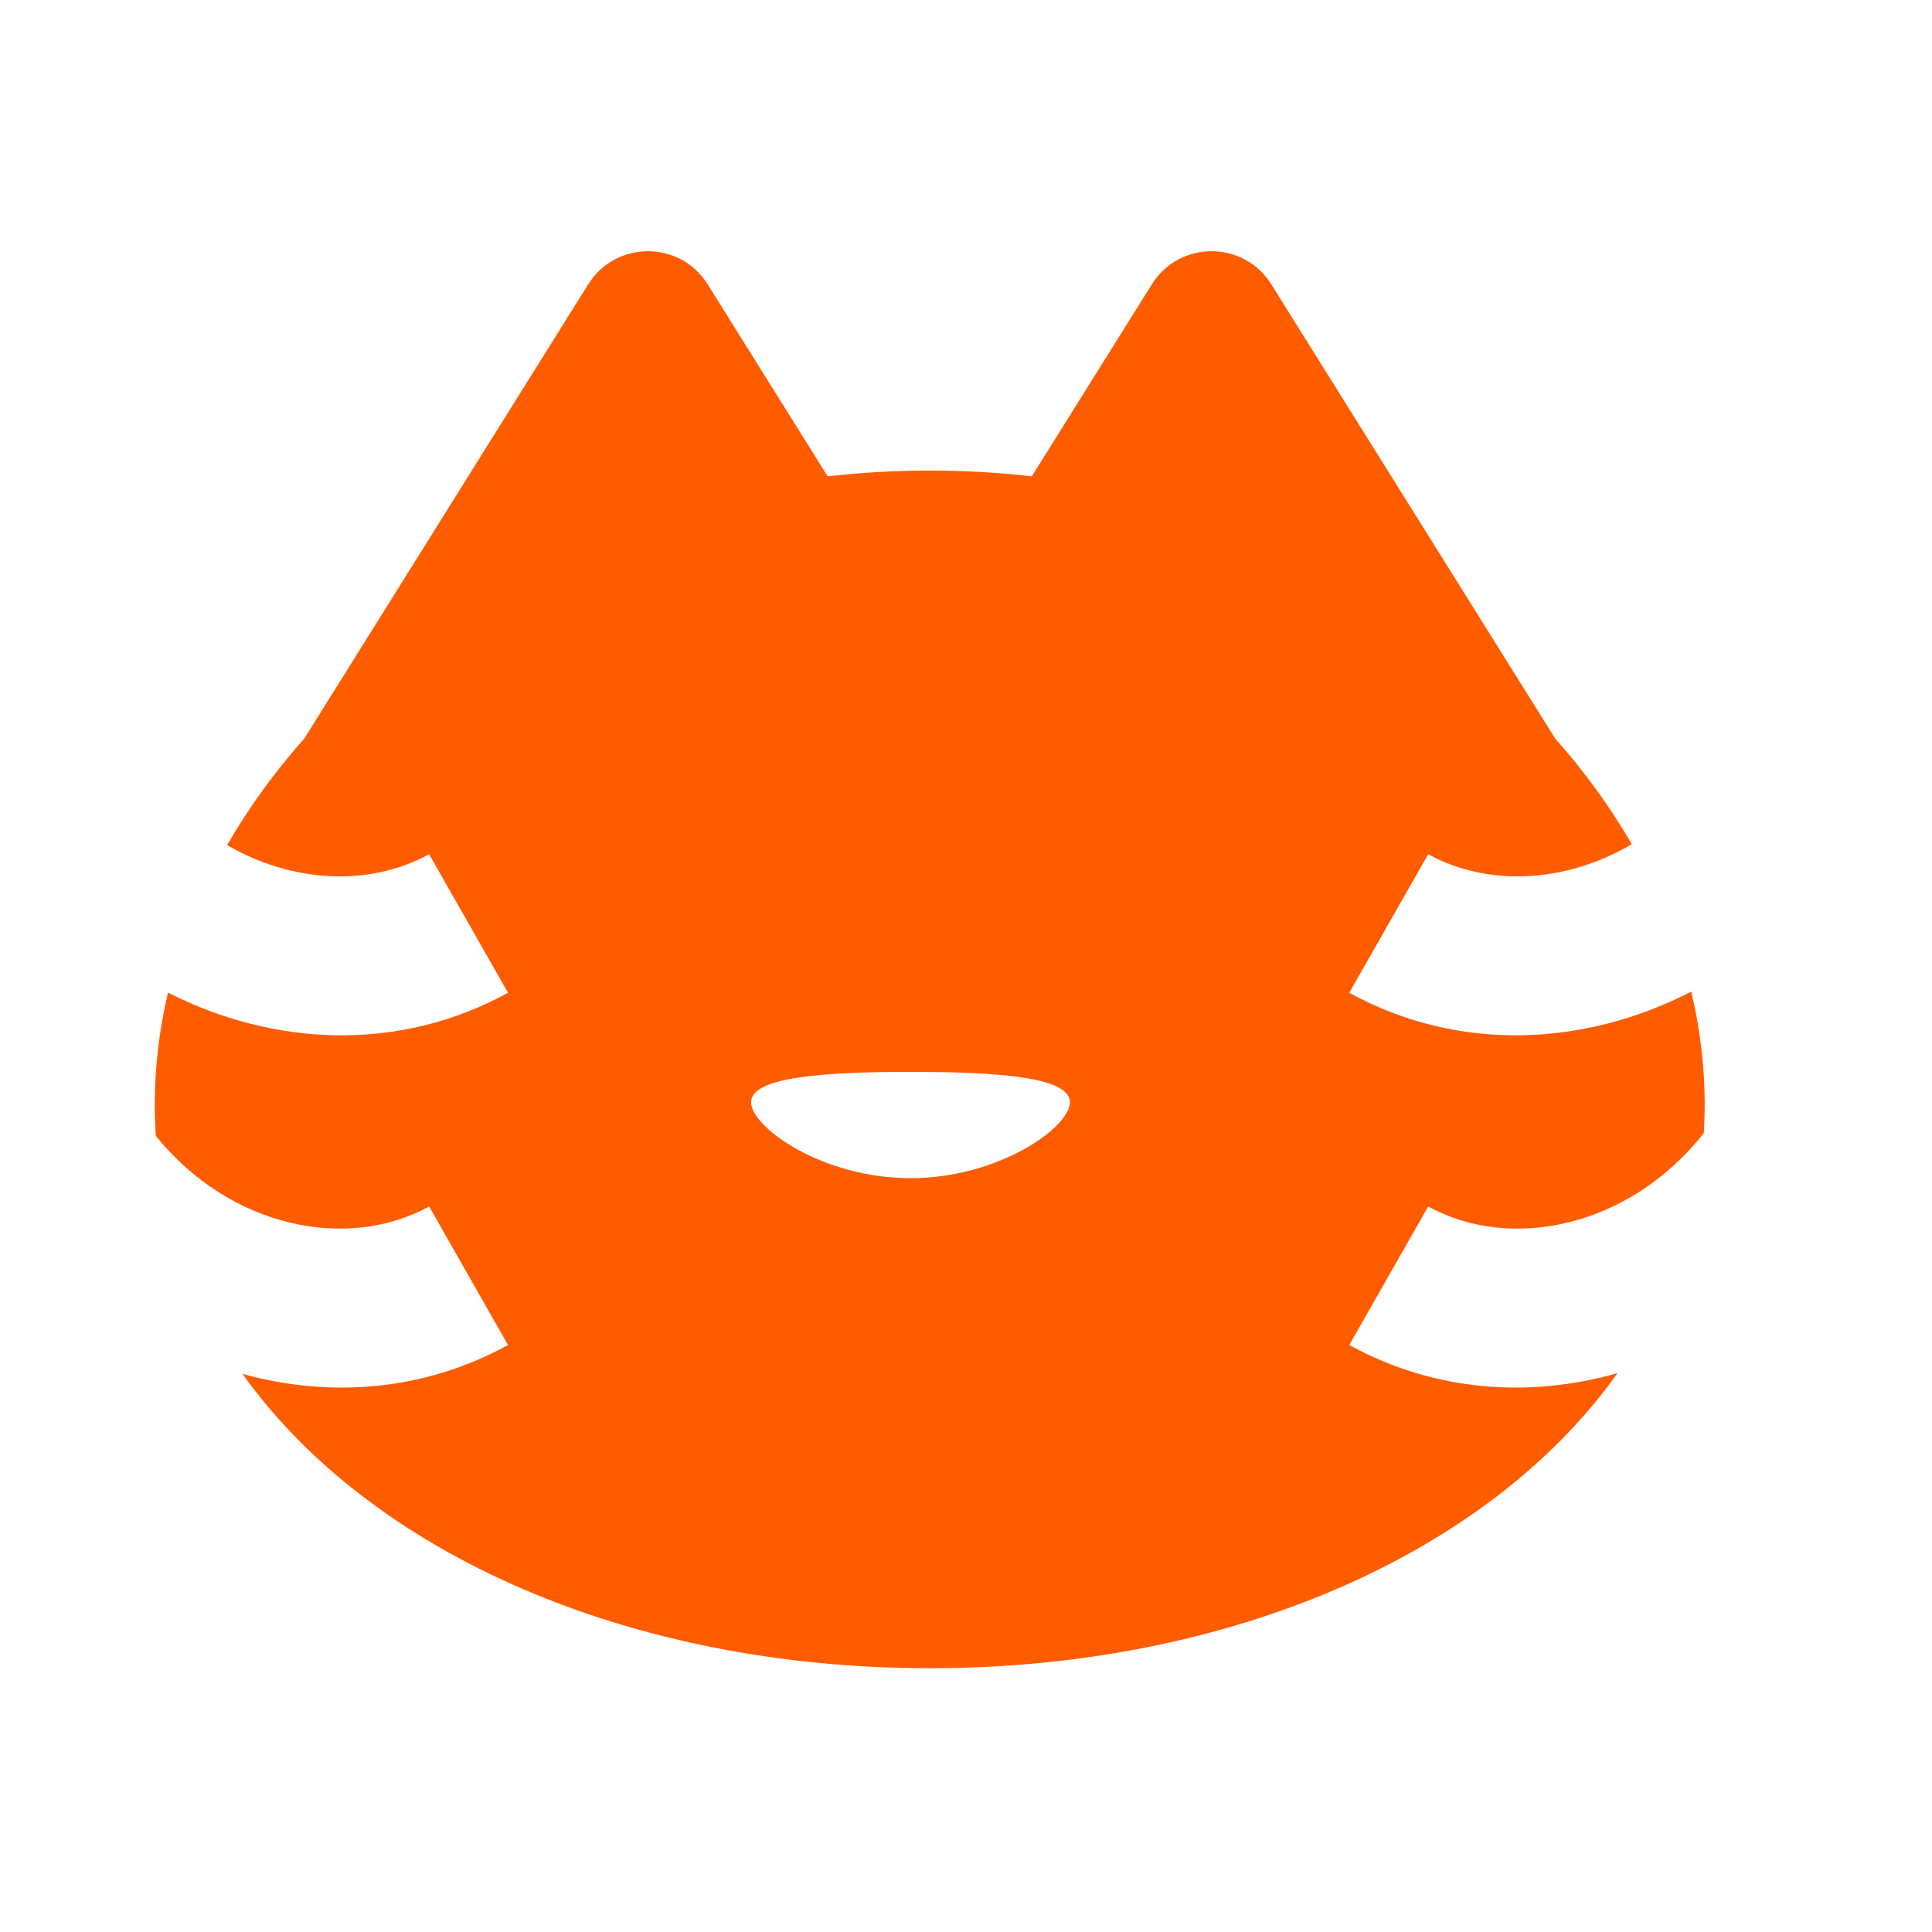 <svg width="34" height="34" viewBox="0 0 34 34" fill="none" xmlns="http://www.w3.org/2000/svg">
<path fill-rule="evenodd" clip-rule="evenodd" d="M22.373 5.004C21.887 4.227 20.756 4.227 20.27 5.004L18.158 8.383C17.57 8.316 16.971 8.281 16.362 8.281C15.753 8.281 15.154 8.316 14.566 8.383L12.454 5.004C11.968 4.227 10.837 4.227 10.351 5.004L5.356 12.996C4.832 13.586 4.376 14.215 3.997 14.873C5.158 15.545 6.511 15.604 7.552 15.033L8.94 17.471C7.017 18.526 4.814 18.413 2.956 17.468C2.804 18.114 2.724 18.773 2.724 19.439C2.724 19.624 2.73 19.808 2.742 19.99C4.04 21.598 6.099 22.029 7.552 21.232L8.94 23.67C7.454 24.486 5.8 24.603 4.267 24.178C6.544 27.362 11.106 29.358 16.362 29.358C21.625 29.358 26.193 27.356 28.466 24.165C26.92 24.605 25.248 24.494 23.745 23.67L25.134 21.232C26.602 22.038 28.69 21.589 29.985 19.938C29.995 19.773 30 19.607 30 19.439C30 18.767 29.919 18.102 29.763 17.451C27.898 18.411 25.68 18.532 23.745 17.471L25.134 15.033C26.184 15.609 27.55 15.544 28.717 14.856C28.34 14.204 27.887 13.581 27.368 12.996L22.373 5.004ZM16.023 20.734C17.573 20.734 18.829 19.84 18.829 19.398C18.829 18.955 17.573 18.863 16.023 18.863C14.474 18.863 13.218 18.955 13.218 19.398C13.218 19.84 14.474 20.734 16.023 20.734Z" fill="#FF5C00"/>
</svg>
